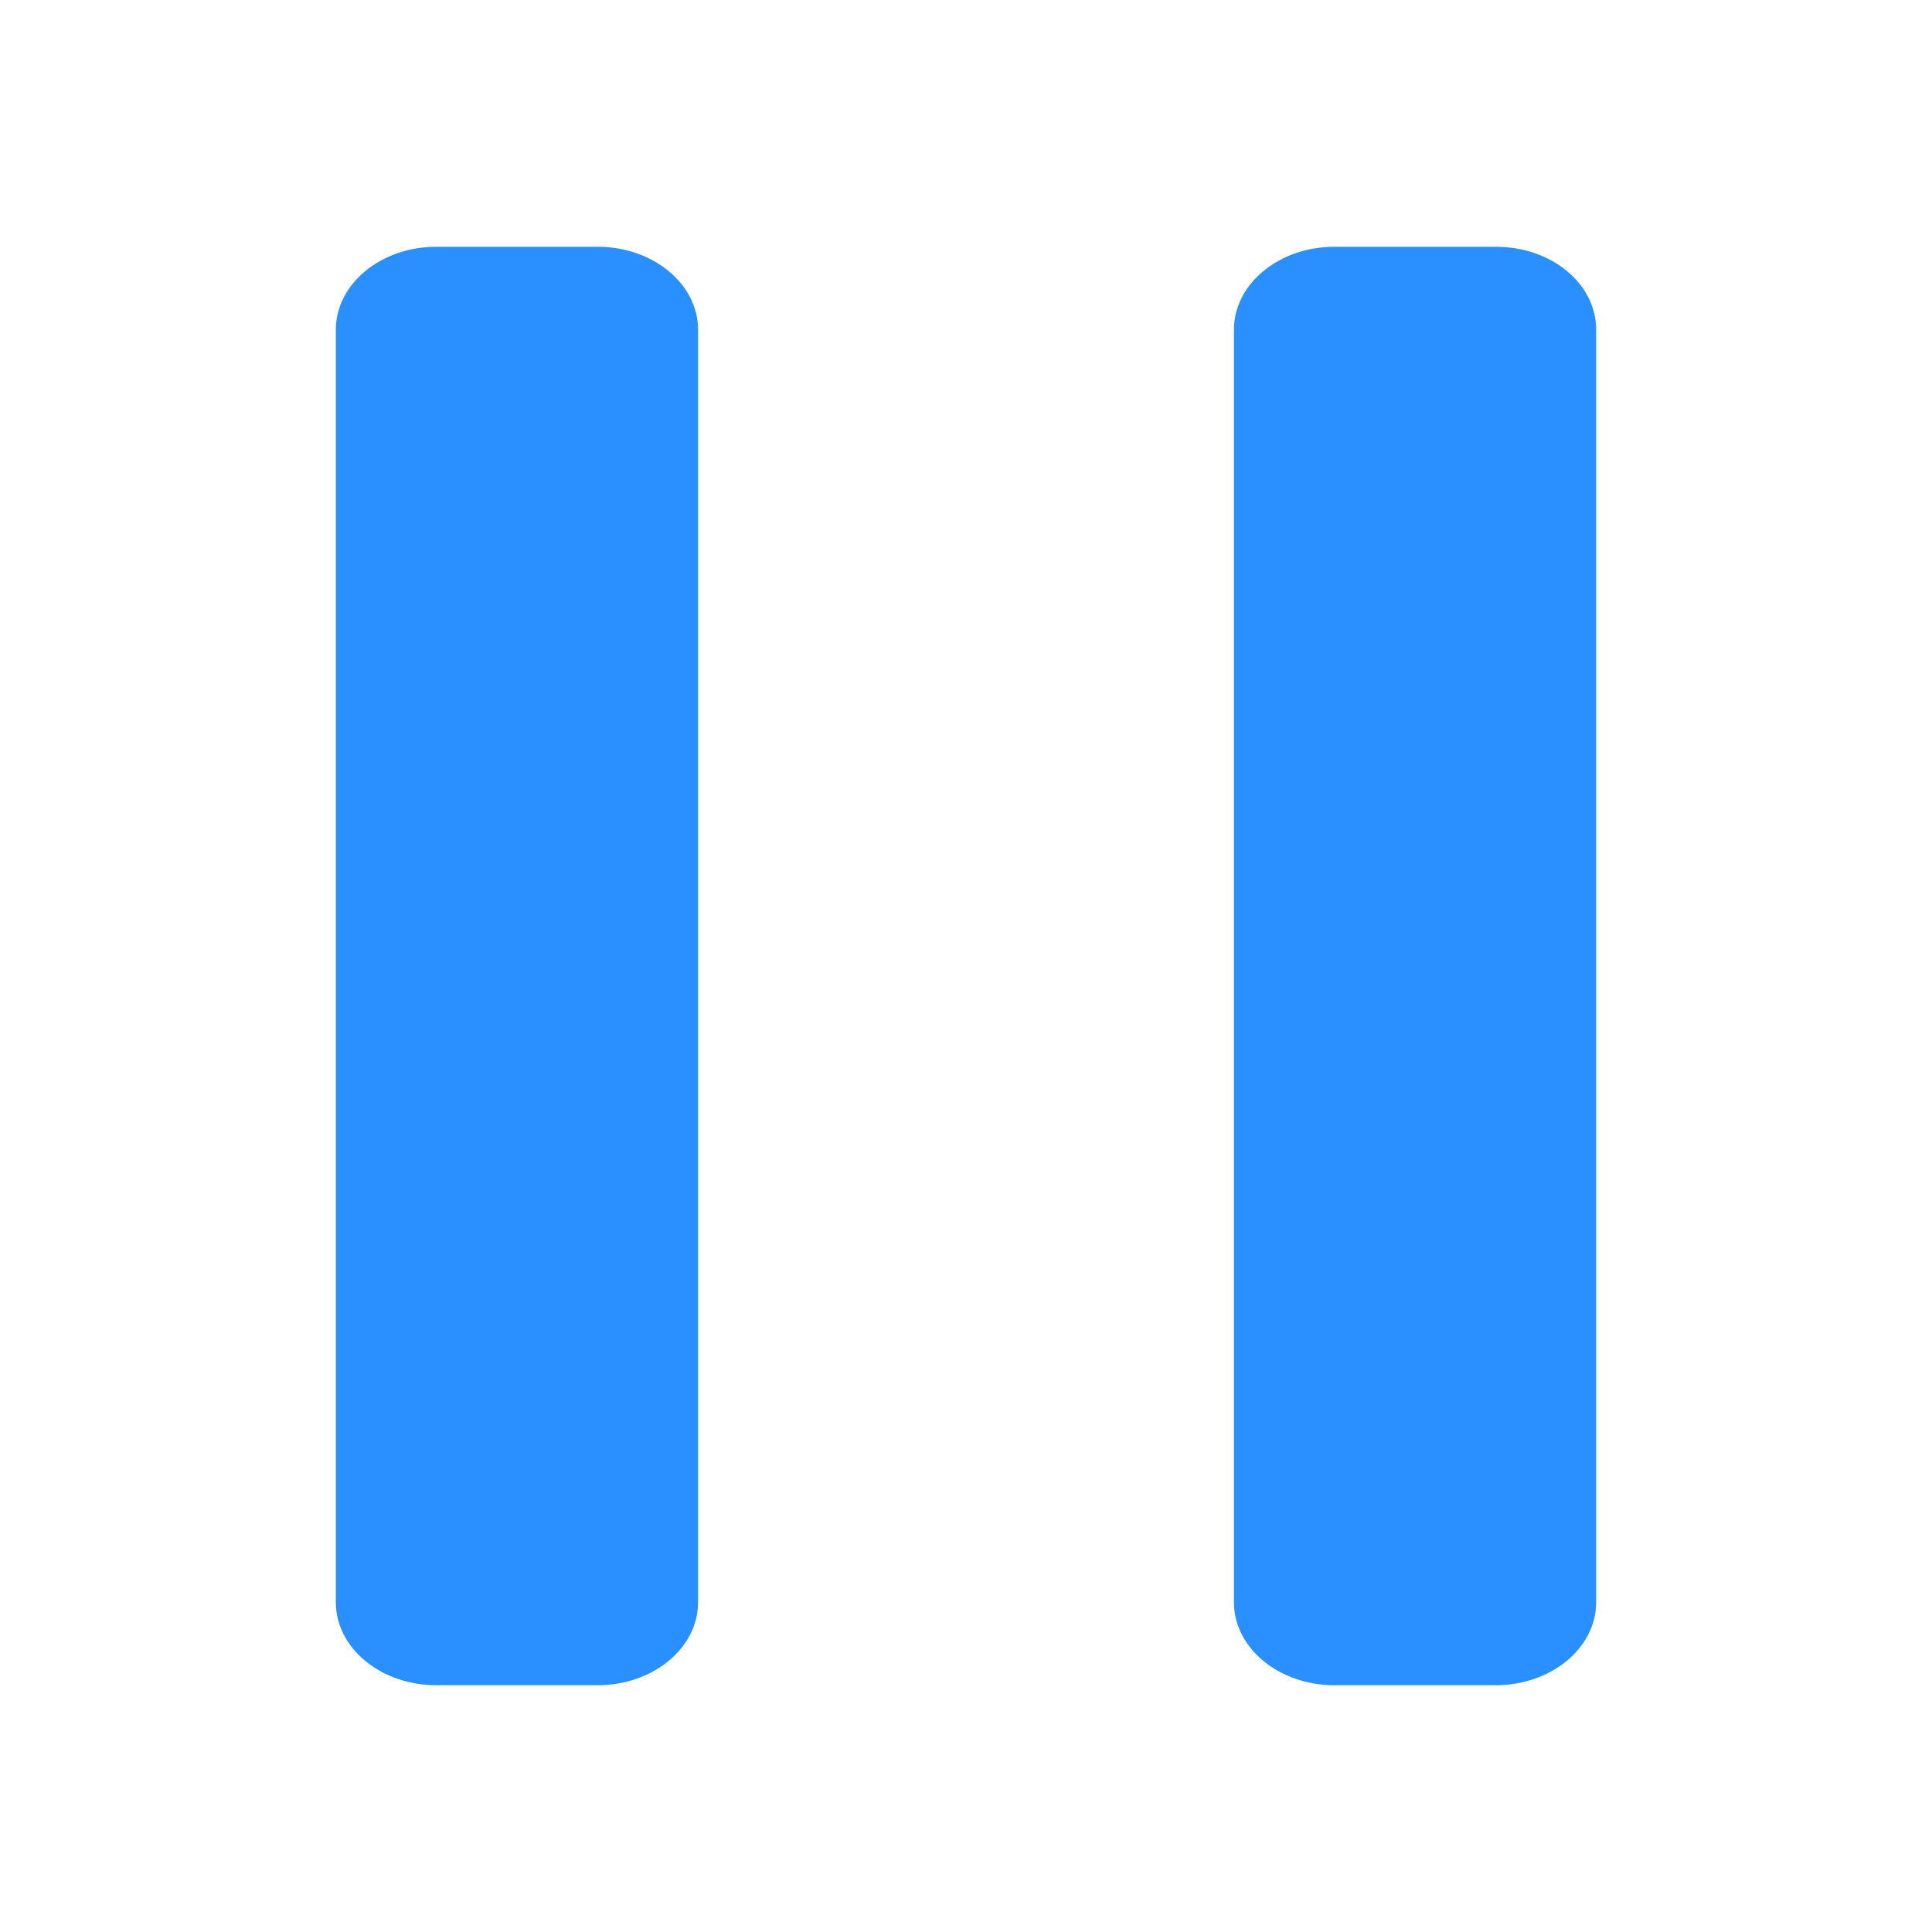 <?xml version="1.0" encoding="utf-8"?>
<!-- Generator: Adobe Illustrator 22.0.0, SVG Export Plug-In . SVG Version: 6.00 Build 0)  -->
<svg version="1.1" id="图层_1" xmlns="http://www.w3.org/2000/svg" xmlns:xlink="http://www.w3.org/1999/xlink" x="0px" y="0px"
	 viewBox="0 0 256 256" style="enable-background:new 0 0 256 256;" xml:space="preserve">
<style type="text/css">
	.st0{fill:#2A90FF;}
</style>
<path class="st0" d="M79.2,32.7H57.8c-7.3,0-13.3,4.9-13.3,11v168.6c0,6.1,6,11,13.3,11h21.4c7.3,0,13.3-4.9,13.3-11V43.7
	C92.5,37.6,86.5,32.7,79.2,32.7z M198.2,32.7h-21.4c-7.3,0-13.3,4.9-13.3,11v168.6c0,6.1,6,11,13.3,11h21.4c7.3,0,13.3-4.9,13.3-11
	V43.7C211.5,37.6,205.6,32.7,198.2,32.7z"/>
</svg>
